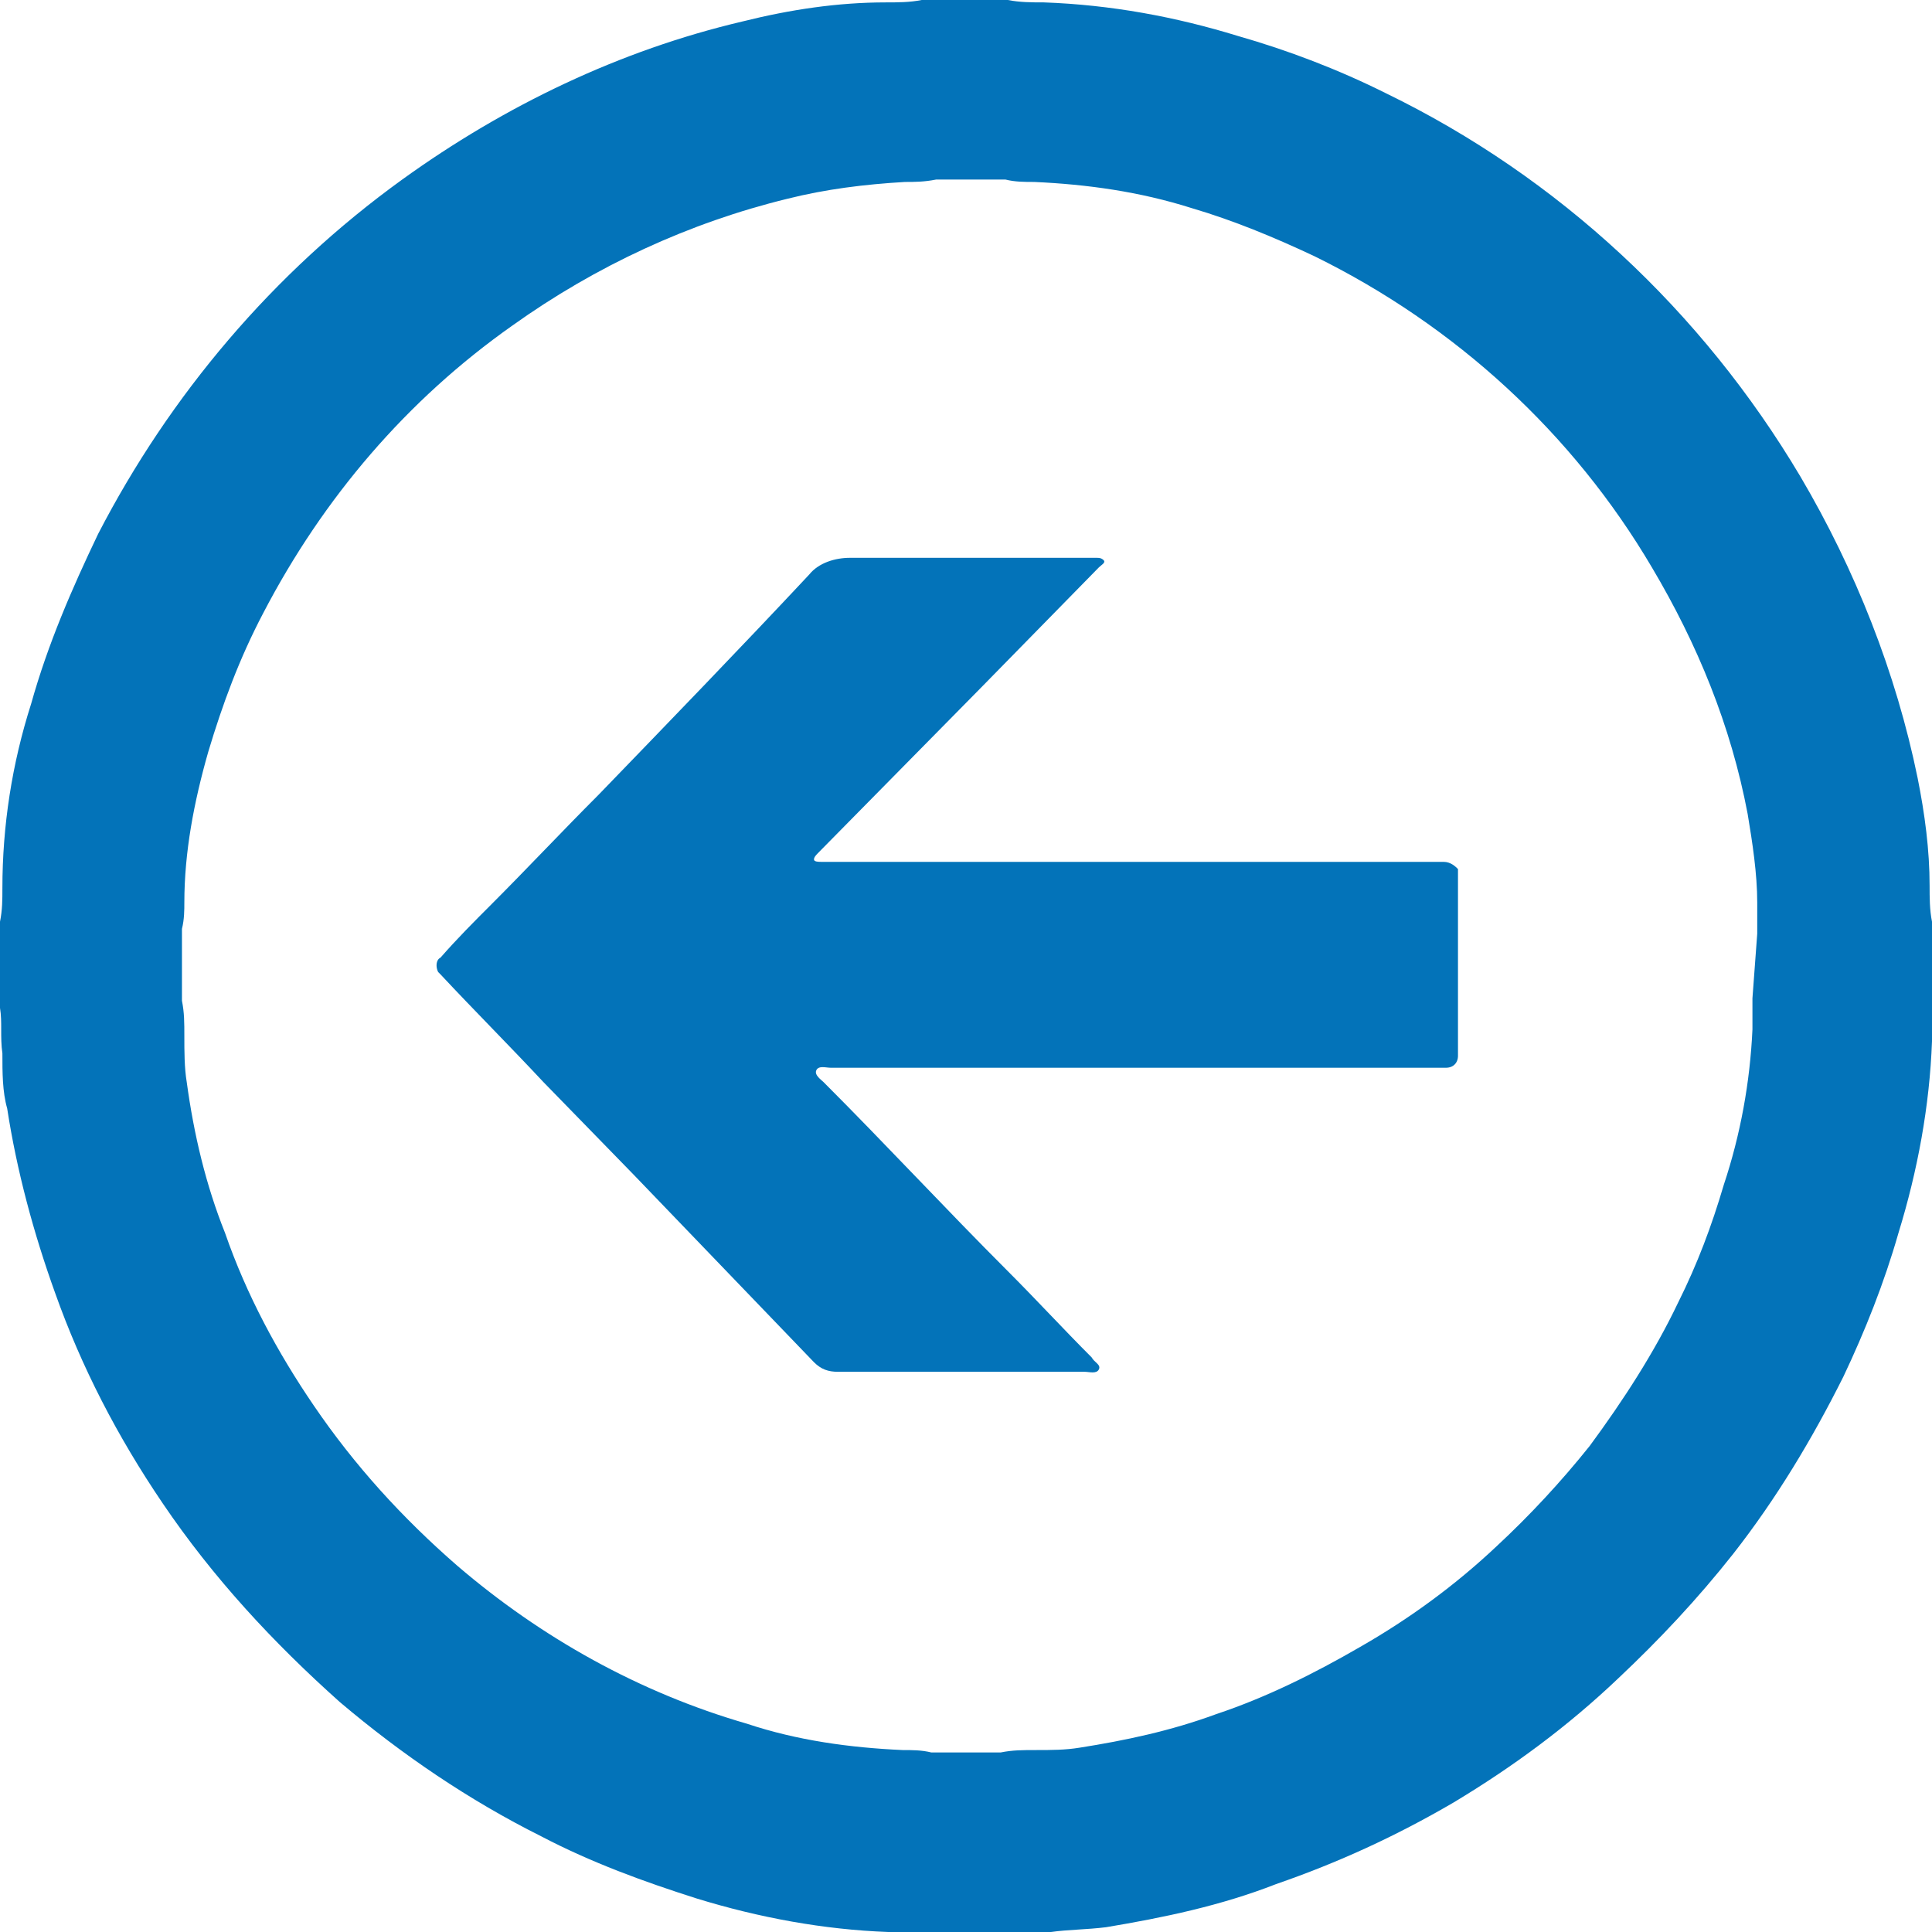 <?xml version="1.0" encoding="utf-8"?>
<!-- Generator: Adobe Illustrator 21.0.0, SVG Export Plug-In . SVG Version: 6.00 Build 0)  -->
<svg version="1.1" id="Layer_1" xmlns="http://www.w3.org/2000/svg" xmlns:xlink="http://www.w3.org/1999/xlink" x="0px" y="0px"
	 viewBox="0 0 80.7 80.7" style="enable-background:new 0 0 80.7 80.7;" xml:space="preserve">
<style type="text/css">
	.st0{fill:#0373B9;}
</style>
<title>API - Copy</title>
<path class="st0" d="M80.7,38.5c-0.1-0.5-0.1-1-0.1-1.5c0-1.5-0.2-3-0.5-4.5c-0.9-4.4-2.6-8.7-4.9-12.6C71.1,13,65.1,7.4,57.9,3.9
	c-2-1-4.1-1.8-6.2-2.4c-2.6-0.8-5.3-1.3-8.1-1.4c-0.5,0-1,0-1.5-0.1h-3.6c-0.5,0.1-1,0.1-1.5,0.1c-2,0-4,0.3-6,0.8
	c-5.1,1.2-9.9,3.5-14.2,6.6c-5.4,3.9-9.7,9-12.7,14.8C3,24.6,2,26.9,1.3,29.4c-0.8,2.5-1.2,5.1-1.2,7.7c0,0.5,0,0.9-0.1,1.4v3.6
	c0.1,0.6,0,1.2,0.1,1.9c0,0.8,0,1.6,0.2,2.3c0.4,2.6,1.1,5.2,2,7.7c1.1,3.1,2.6,6,4.5,8.8c2.1,3.1,4.6,5.8,7.4,8.3
	c2.6,2.2,5.4,4.1,8.4,5.6c2.1,1.1,4.3,1.9,6.5,2.6c2.6,0.8,5.3,1.3,8,1.4c0.5,0,1,0,1.5,0.1H42c0.6-0.1,1.2,0,1.9-0.1
	s1.5-0.1,2.3-0.2c2.4-0.4,4.8-0.9,7.1-1.8c2.6-0.9,5-2,7.4-3.4c2.5-1.5,4.8-3.2,6.9-5.2c1.7-1.6,3.3-3.3,4.8-5.2
	c1.8-2.3,3.3-4.8,4.6-7.4c0.9-1.9,1.7-3.9,2.3-6c0.8-2.6,1.3-5.3,1.4-8c0-0.5,0-1,0.1-1.6V38.5z M73.2,41.7c0,0.4,0,0.8,0,1.3
	c-0.1,2.2-0.5,4.4-1.2,6.5c-0.5,1.7-1.1,3.3-1.9,4.9c-1,2.1-2.3,4.1-3.7,6c-1.2,1.5-2.5,2.9-3.9,4.2c-1.7,1.6-3.6,3-5.7,4.2
	c-1.9,1.1-3.9,2.1-6,2.8c-1.9,0.7-3.8,1.1-5.7,1.4c-0.6,0.1-1.2,0.1-1.8,0.1s-1,0-1.5,0.1h-2.9c-0.4-0.1-0.8-0.1-1.2-0.1
	c-2.2-0.1-4.4-0.4-6.5-1.1c-4.5-1.3-8.6-3.6-12.1-6.6c-2.3-2-4.3-4.2-6-6.7c-1.5-2.2-2.8-4.6-3.7-7.2c-0.8-2-1.3-4.1-1.6-6.3
	c-0.1-0.6-0.1-1.3-0.1-1.9s0-1-0.1-1.5v-3c0.1-0.4,0.1-0.8,0.1-1.1c0-2.1,0.4-4.2,1-6.3c0.6-2,1.3-3.9,2.3-5.8
	c2.5-4.8,6-8.9,10.4-12c3.5-2.5,7.4-4.3,11.5-5.3c1.6-0.4,3.2-0.6,4.9-0.7c0.4,0,0.8,0,1.3-0.1h2.9c0.4,0.1,0.8,0.1,1.2,0.1
	c2.2,0.1,4.4,0.4,6.6,1.1c1.7,0.5,3.4,1.2,5.1,2c5.9,2.9,10.8,7.4,14.1,13c1.9,3.2,3.3,6.6,4,10.3c0.2,1.2,0.4,2.5,0.4,3.7
	c0,0.4,0,0.8,0,1.3L73.2,41.7z"/>
<path class="st0" d="M60.3,36h-26c-0.1,0-0.3,0-0.3-0.1s0.1-0.2,0.2-0.3l6.8-6.9l4.9-5c0.1-0.1,0.3-0.2,0.2-0.3s-0.2-0.1-0.3-0.1
	h-0.4c-3.3,0-6.6,0-9.9,0c-0.6,0-1.3,0.2-1.7,0.7c-2.9,3.1-5.9,6.2-8.8,9.2c-1.5,1.5-3,3.1-4.5,4.6c-0.7,0.7-1.4,1.4-2.1,2.2
	c-0.2,0.1-0.2,0.4-0.1,0.6c0,0,0.1,0.1,0.1,0.1c1.4,1.5,2.9,3,4.3,4.5l3.8,3.9c2.5,2.6,5,5.2,7.5,7.8c0.3,0.3,0.6,0.4,1,0.4h10.3
	c0.2,0,0.5,0.1,0.6-0.1s-0.2-0.3-0.3-0.5c-1.2-1.2-2.3-2.4-3.5-3.6c-2.6-2.6-5.1-5.3-7.7-7.9c-0.1-0.1-0.4-0.3-0.3-0.5
	s0.4-0.1,0.6-0.1h25.7c0.3,0,0.5-0.2,0.5-0.5c0-2.6,0-5.2,0-7.8C60.8,36.2,60.6,36,60.3,36z"/>
</svg>
